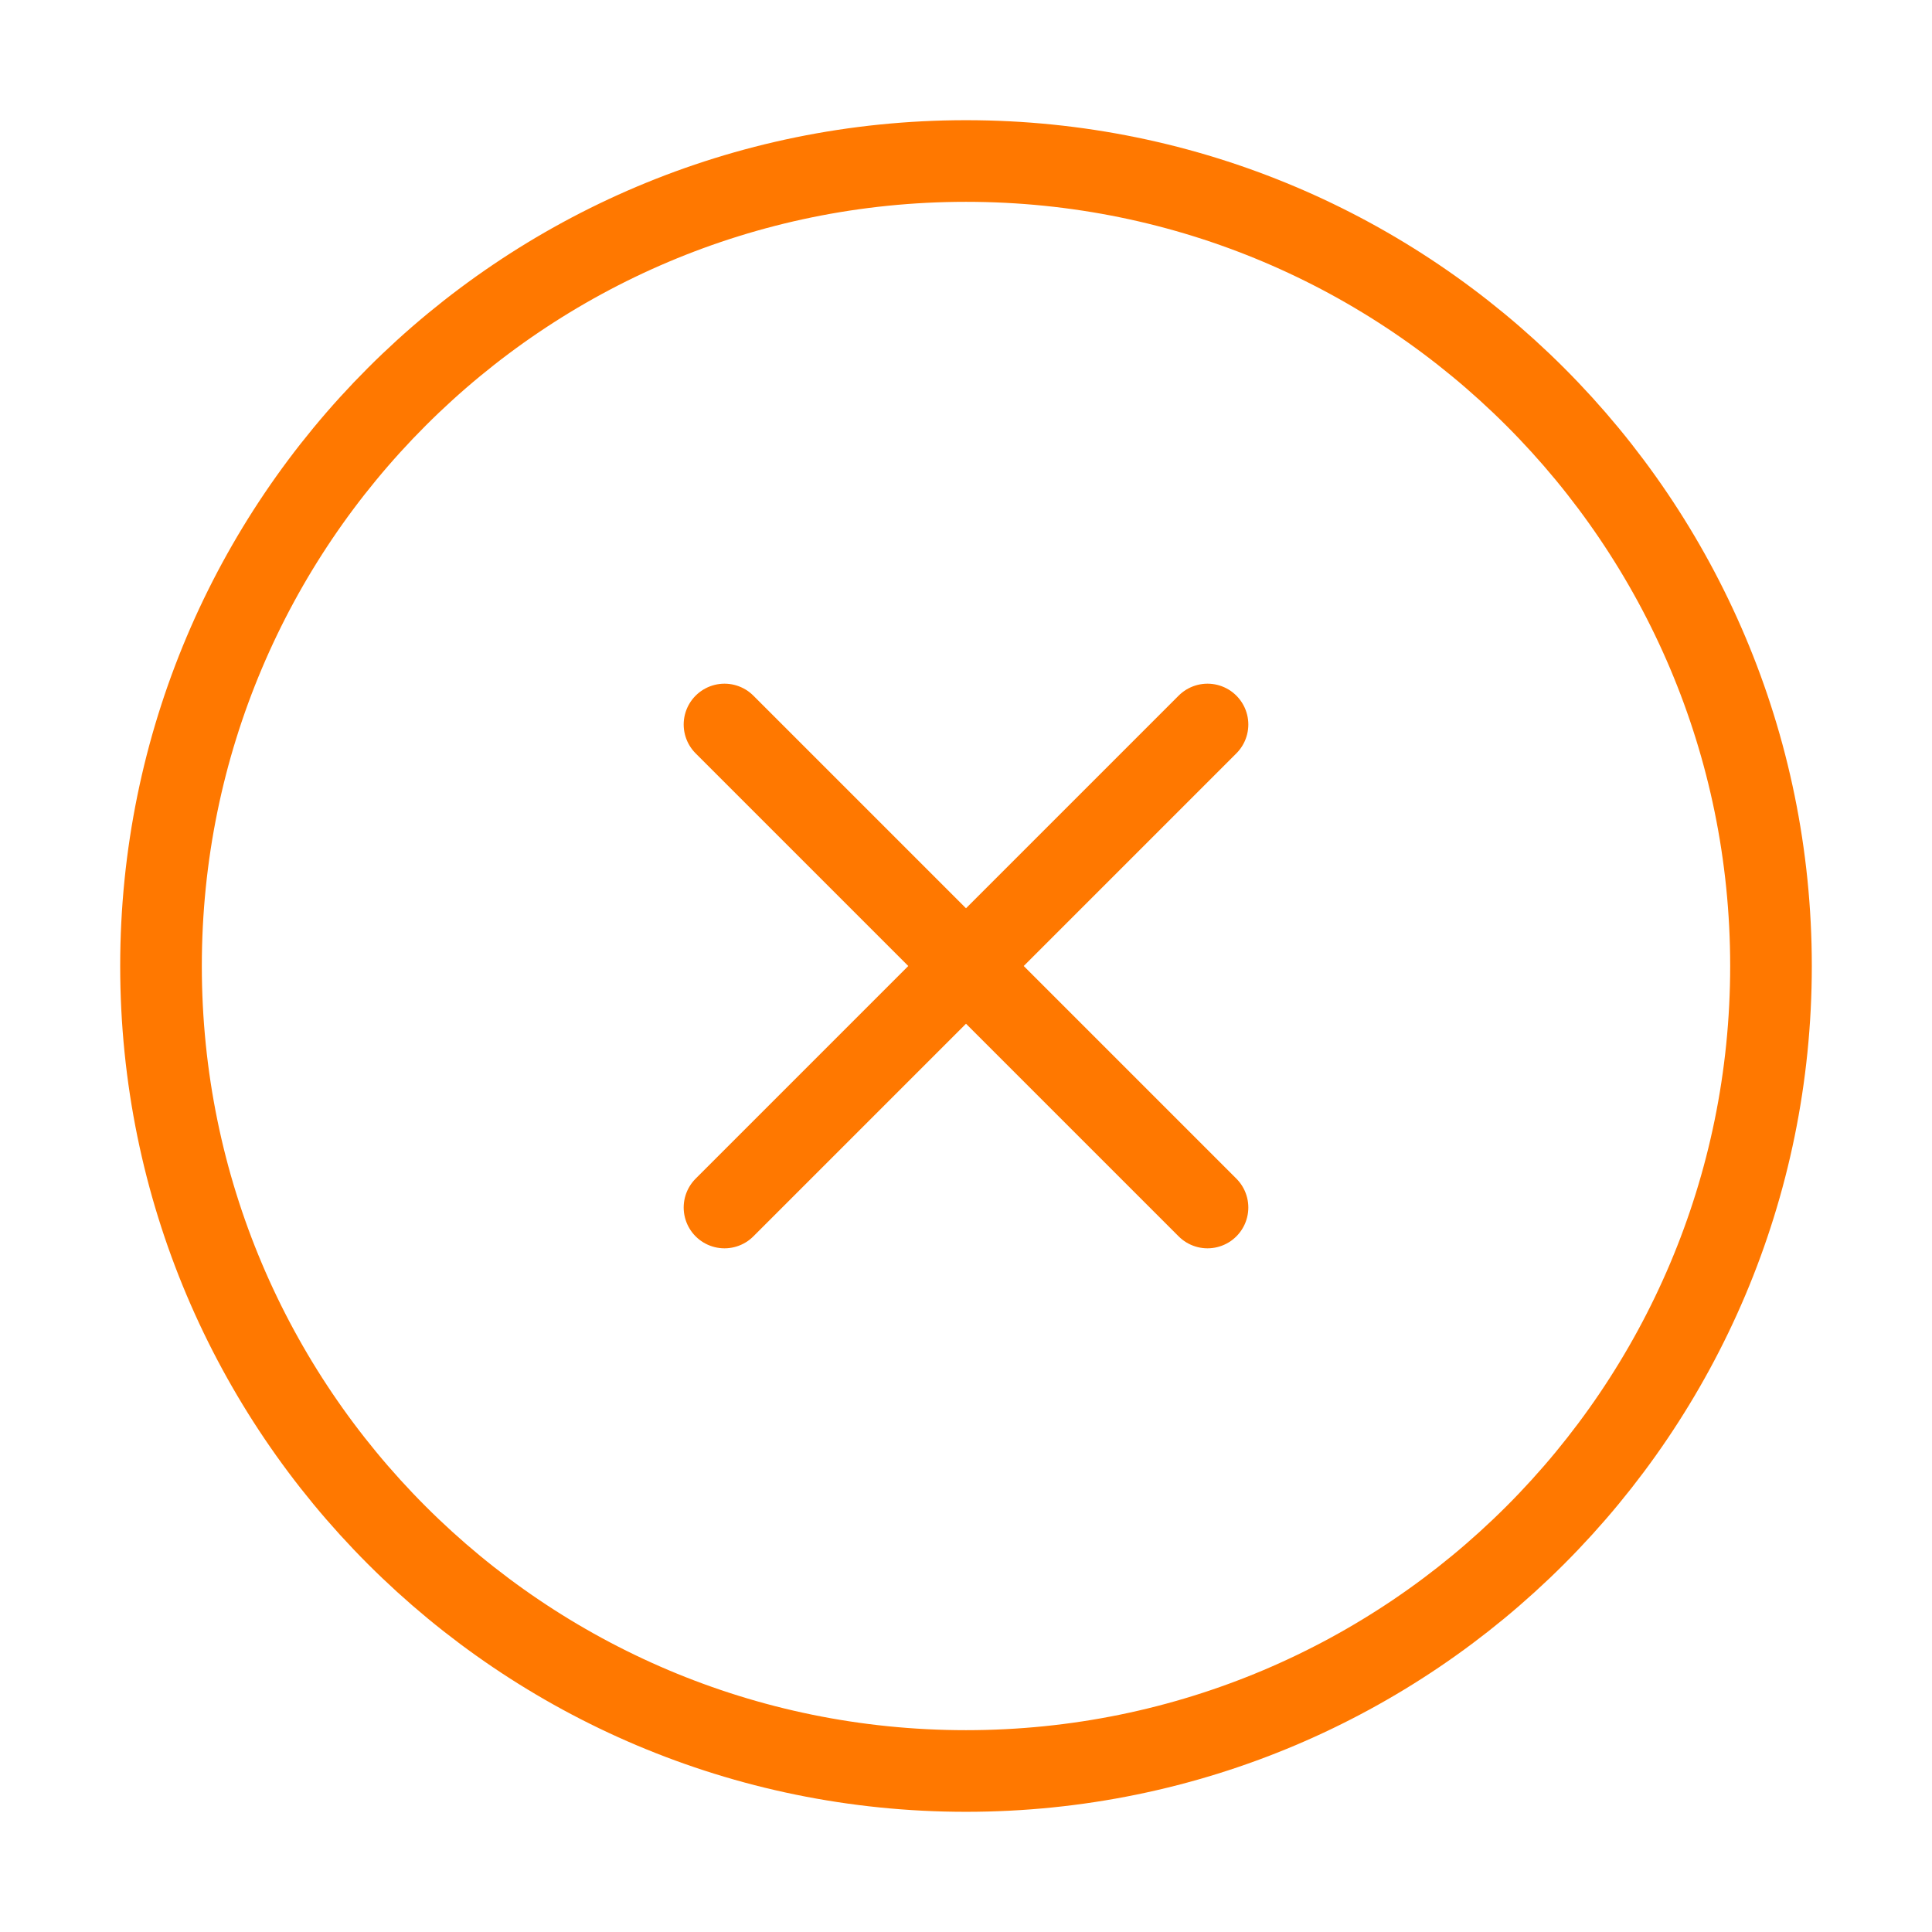 <svg width="71" height="71" viewBox="0 0 71 71" fill="none" xmlns="http://www.w3.org/2000/svg">
<path d="M44.375 26.625L26.625 44.375M26.625 26.625L44.375 44.375M65.083 35.5C65.083 51.839 51.838 65.083 35.5 65.083C19.161 65.083 5.917 51.839 5.917 35.5C5.917 19.162 19.161 5.917 35.5 5.917C51.838 5.917 65.083 19.162 65.083 35.5Z" stroke="#FF7800" stroke-width="3" stroke-linecap="round" stroke-linejoin="round"/>
</svg>
